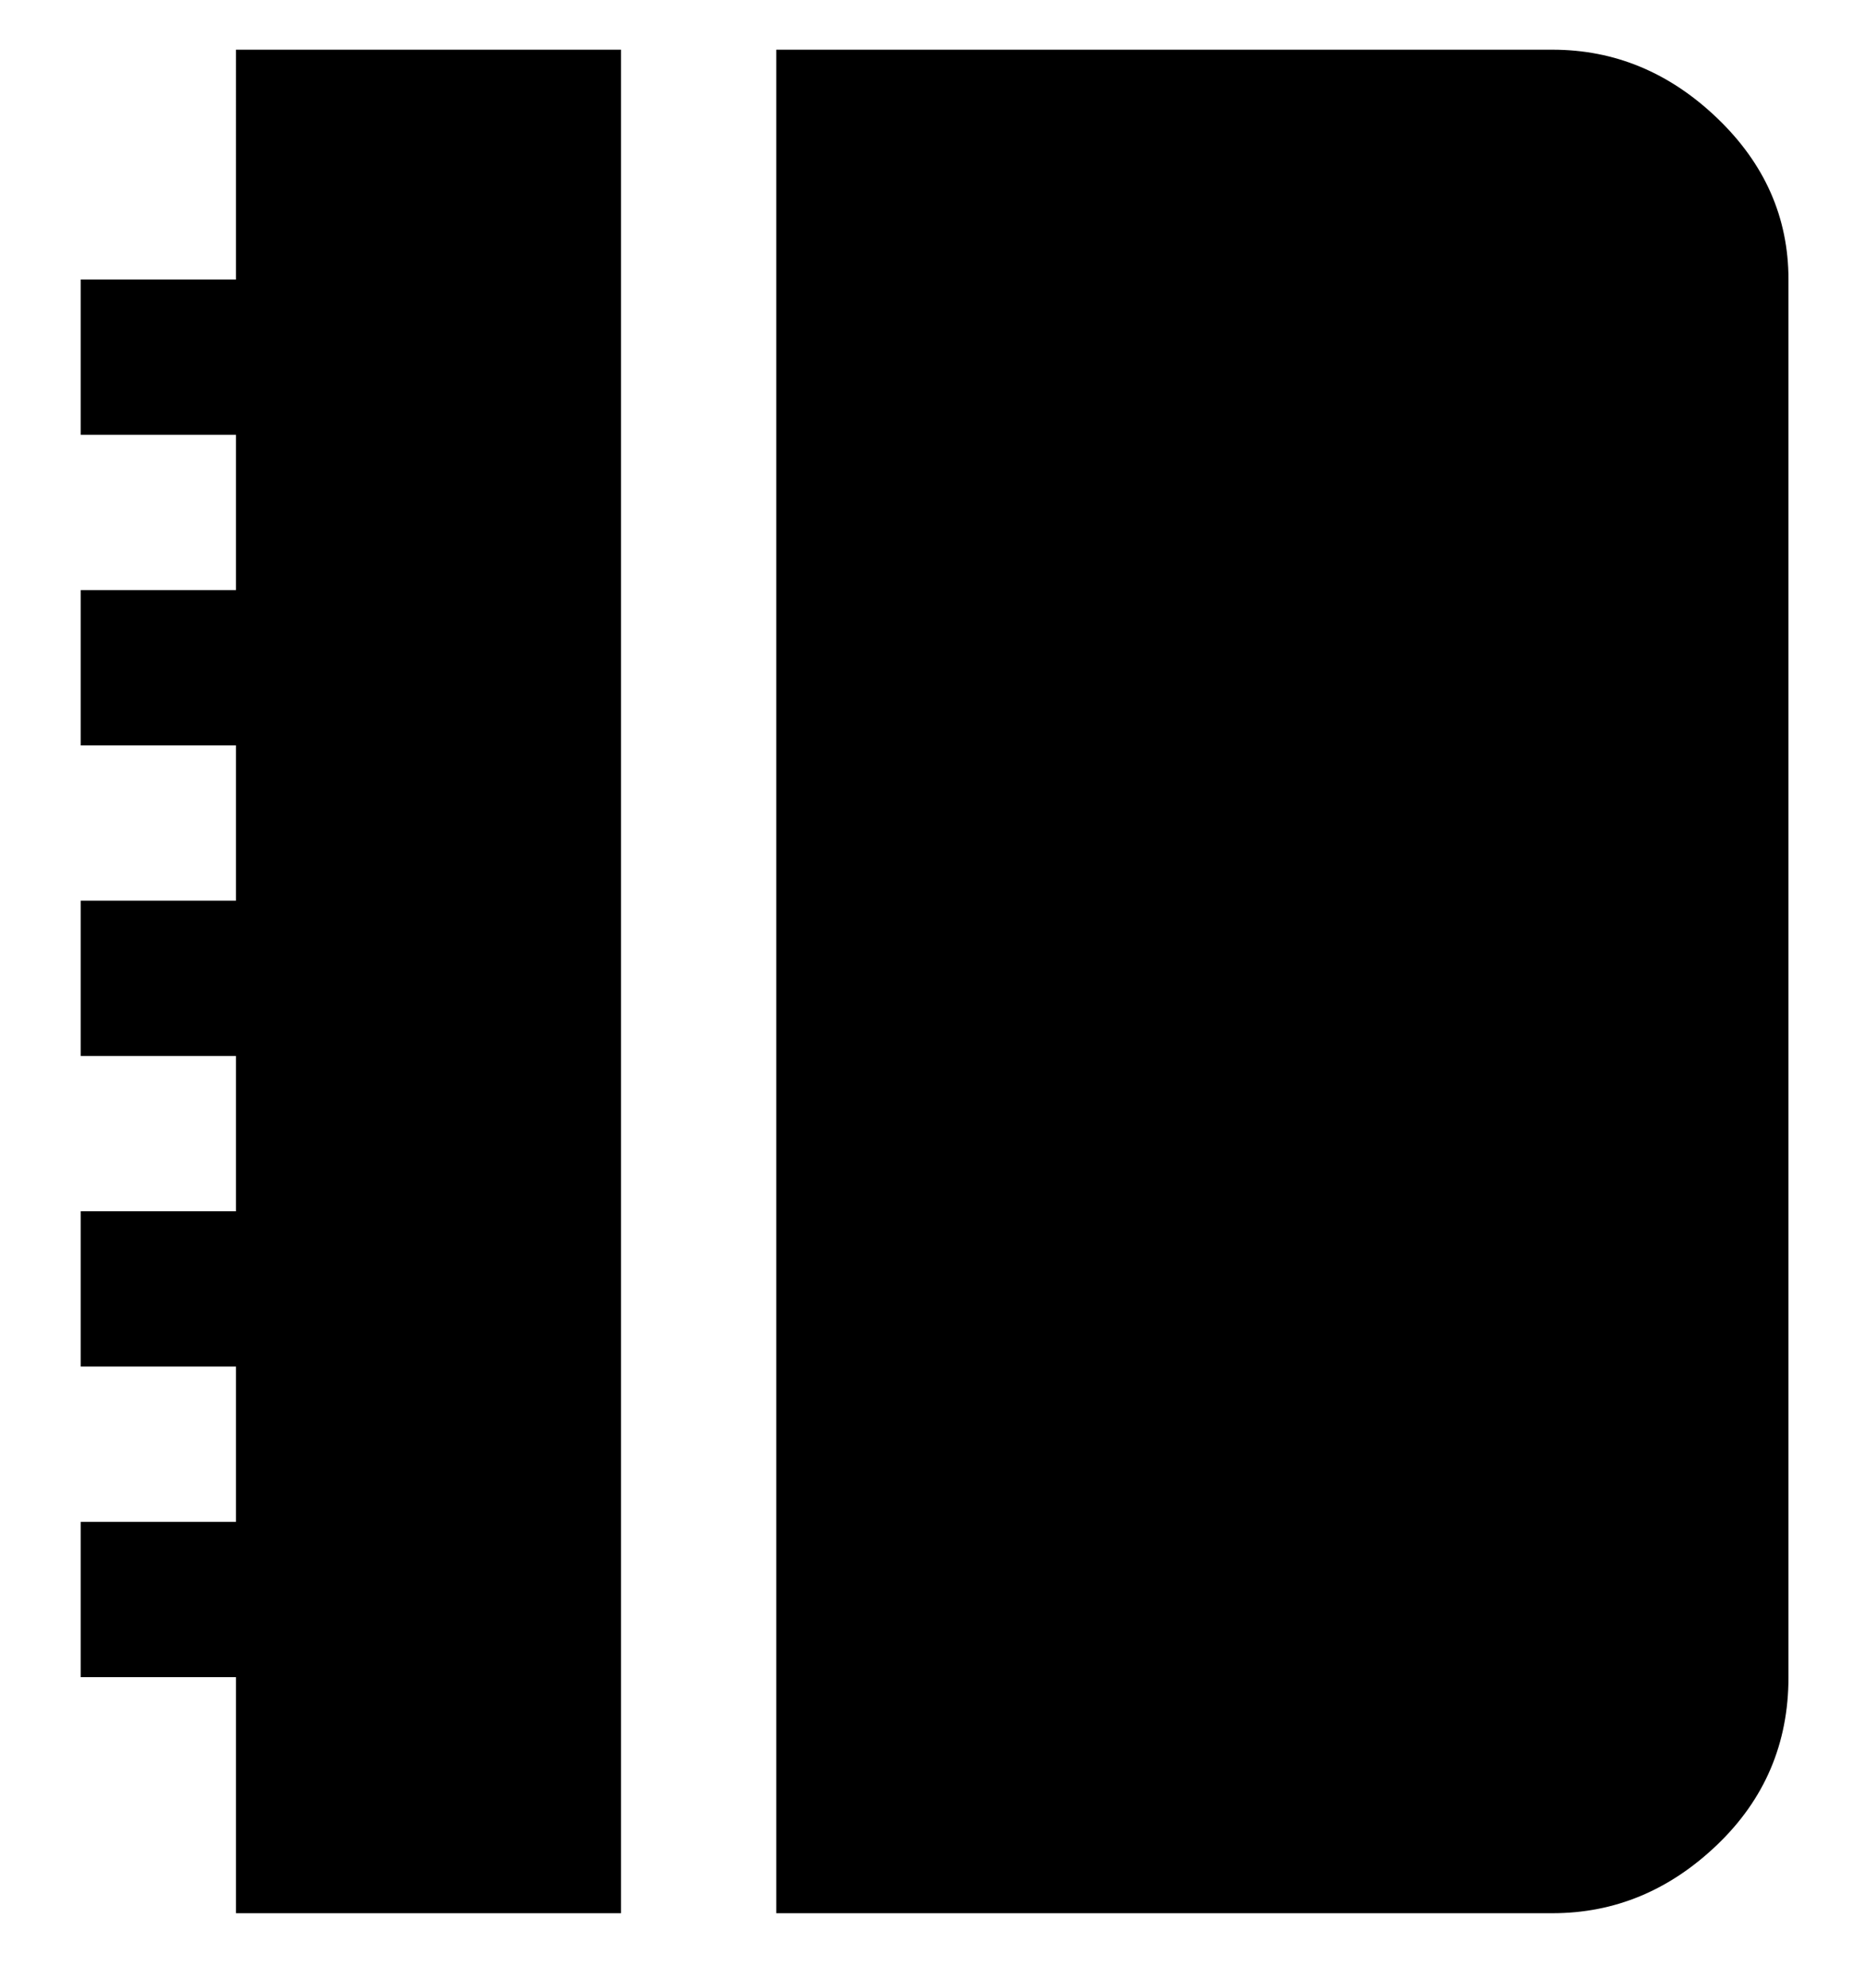 <svg viewBox="0 0 300 320" xmlns="http://www.w3.org/2000/svg"><path d="M38 308v-38H13v-25h25v-25H13v-25h25v-25H13v-25h25v-25H13V95h25V70H13V45h25V8h62v300H38zM250 8H125v300h125q15 0 26.5-11t11.5-27V45q0-15-11.5-26T250 8z"/></svg>